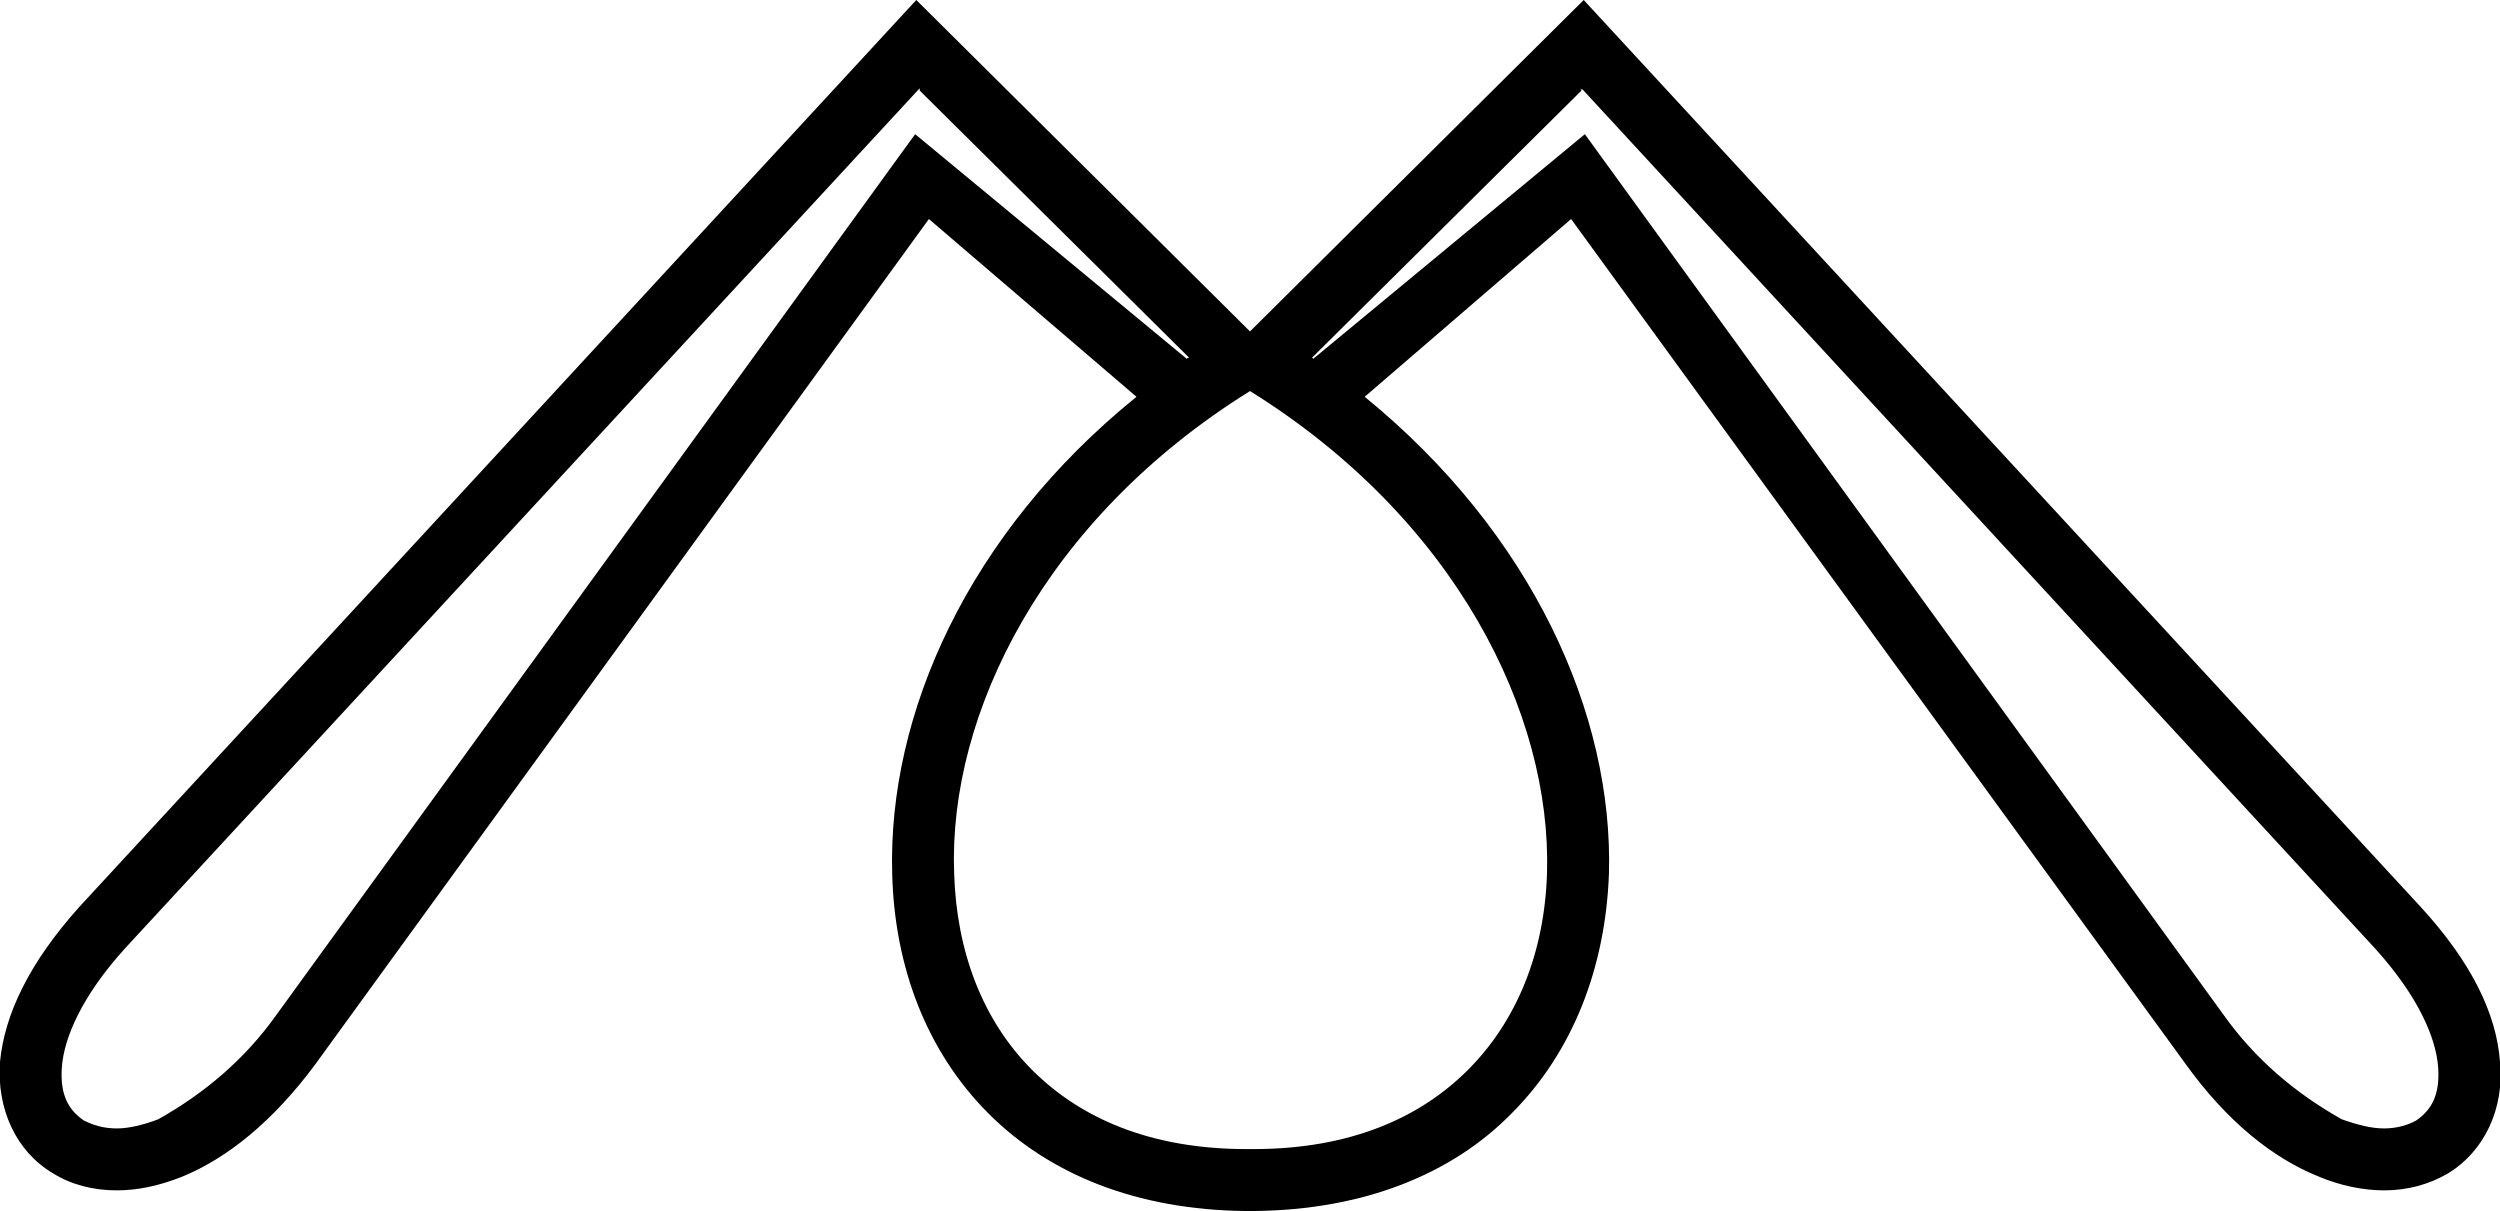 <?xml version='1.0' encoding ='UTF-8' standalone='yes'?>
<svg width='21.8' height='10.56' xmlns='http://www.w3.org/2000/svg' xmlns:xlink='http://www.w3.org/1999/xlink' xmlns:inkscape='http://www.inkscape.org/namespaces/inkscape'>
<path style='fill:#000000; stroke:none' d=' M 8.02 0.77  L 8.02 0.79  L 10.37 3.12  C 10.36 3.12 10.35 3.12 10.35 3.13  L 7.98 1.17  L 2.41 8.85  C 2.14 9.23 1.79 9.53 1.38 9.76  C 1.25 9.81 1.12 9.84 1.02 9.84  C 0.9 9.84 0.81 9.81 0.73 9.77  C 0.6 9.68 0.52 9.55 0.54 9.3  C 0.56 9.05 0.71 8.69 1.09 8.27  L 8.01 0.78  L 8.01 0.78  L 8.02 0.77  Z  M 13.78 0.77  L 13.79 0.78  L 13.8 0.78  L 20.71 8.27  C 21.09 8.69 21.24 9.05 21.26 9.3  C 21.28 9.55 21.2 9.68 21.07 9.77  C 21 9.81 20.9 9.84 20.79 9.84  C 20.68 9.84 20.56 9.81 20.42 9.76  C 20.01 9.53 19.66 9.23 19.39 8.85  L 13.82 1.17  L 11.45 3.13  C 11.45 3.12 11.44 3.12 11.44 3.12  L 13.79 0.79  L 13.78 0.77  Z  M 10.9 3.41  C 12.7 4.53 13.53 6.23 13.49 7.61  C 13.47 8.3 13.23 8.9 12.8 9.33  C 12.38 9.75 11.77 10.02 10.93 10.02  C 10.92 10.02 10.92 10.02 10.91 10.02  C 10.89 10.02 10.88 10.02 10.87 10.02  C 10.03 10.02 9.42 9.75 9 9.33  C 8.57 8.9 8.34 8.3 8.32 7.61  C 8.27 6.23 9.1 4.53 10.9 3.41  Z  M 7.99 0  L 0.69 7.91  L 0.69 7.91  C 0.69 7.91 0.69 7.91 0.69 7.91  C 0.26 8.39 0.04 8.84 0 9.26  C -0.03 9.67 0.14 10.04 0.46 10.23  C 0.62 10.33 0.81 10.38 1.02 10.38  C 1.2 10.38 1.39 10.34 1.59 10.26  C 1.98 10.1 2.38 9.78 2.75 9.28  L 8.1 1.91  L 9.91 3.46  C 8.44 4.65 7.74 6.23 7.78 7.62  C 7.8 8.43 8.08 9.17 8.62 9.71  C 9.15 10.24 9.91 10.55 10.86 10.56  C 10.88 10.56 10.89 10.56 10.91 10.56  C 10.92 10.56 10.93 10.56 10.94 10.56  C 11.89 10.55 12.66 10.24 13.18 9.71  C 13.72 9.17 14 8.43 14.03 7.62  C 14.07 6.23 13.36 4.65 11.9 3.46  L 13.7 1.91  L 19.06 9.28  C 19.42 9.78 19.82 10.1 20.22 10.26  C 20.41 10.34 20.61 10.38 20.79 10.38  C 20.99 10.38 21.18 10.33 21.35 10.23  C 21.66 10.04 21.84 9.67 21.8 9.26  C 21.77 8.84 21.55 8.39 21.11 7.91  C 21.11 7.91 21.11 7.91 21.11 7.91  L 21.11 7.91  L 13.81 0  L 10.9 2.89  L 7.99 0  Z '/></svg>
